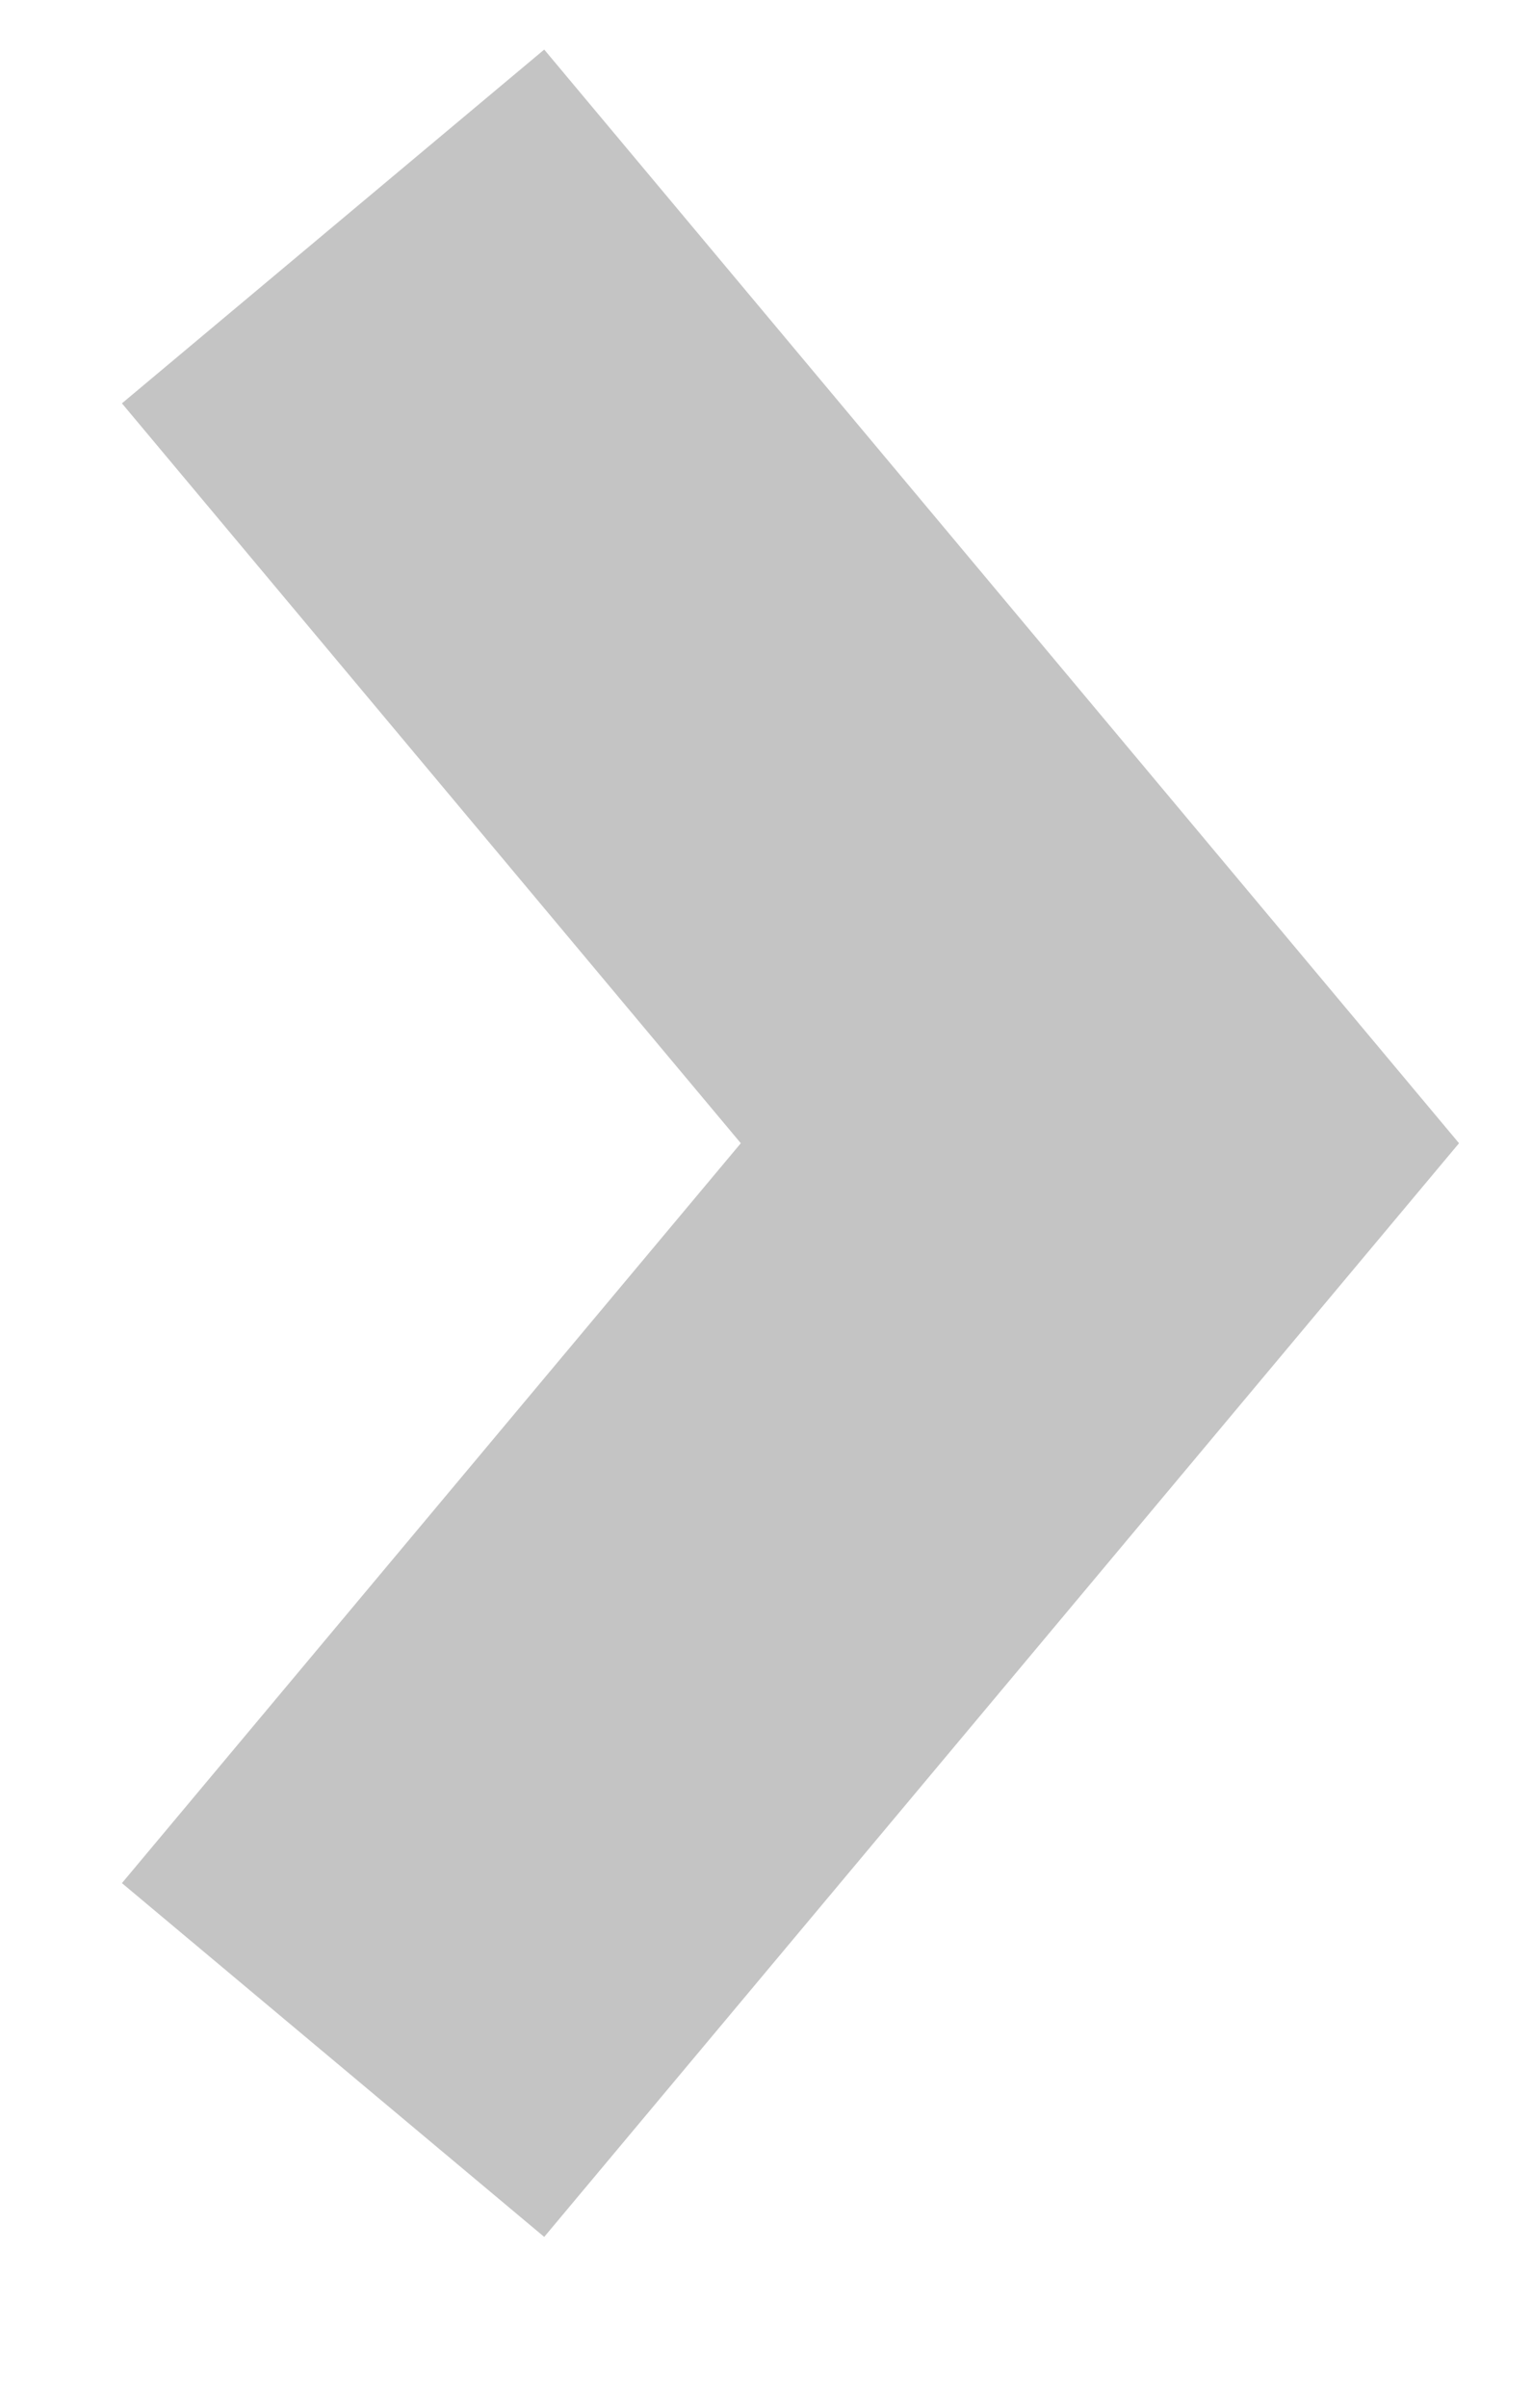 <svg width="7" height="11" viewBox="0 0 7 11" fill="none" xmlns="http://www.w3.org/2000/svg">
<path d="M2.331 8.446L5.029 5.223L2.331 2" stroke="#C4C4C4" stroke-width="2.518" stroke-linecap="square"/>
</svg>
